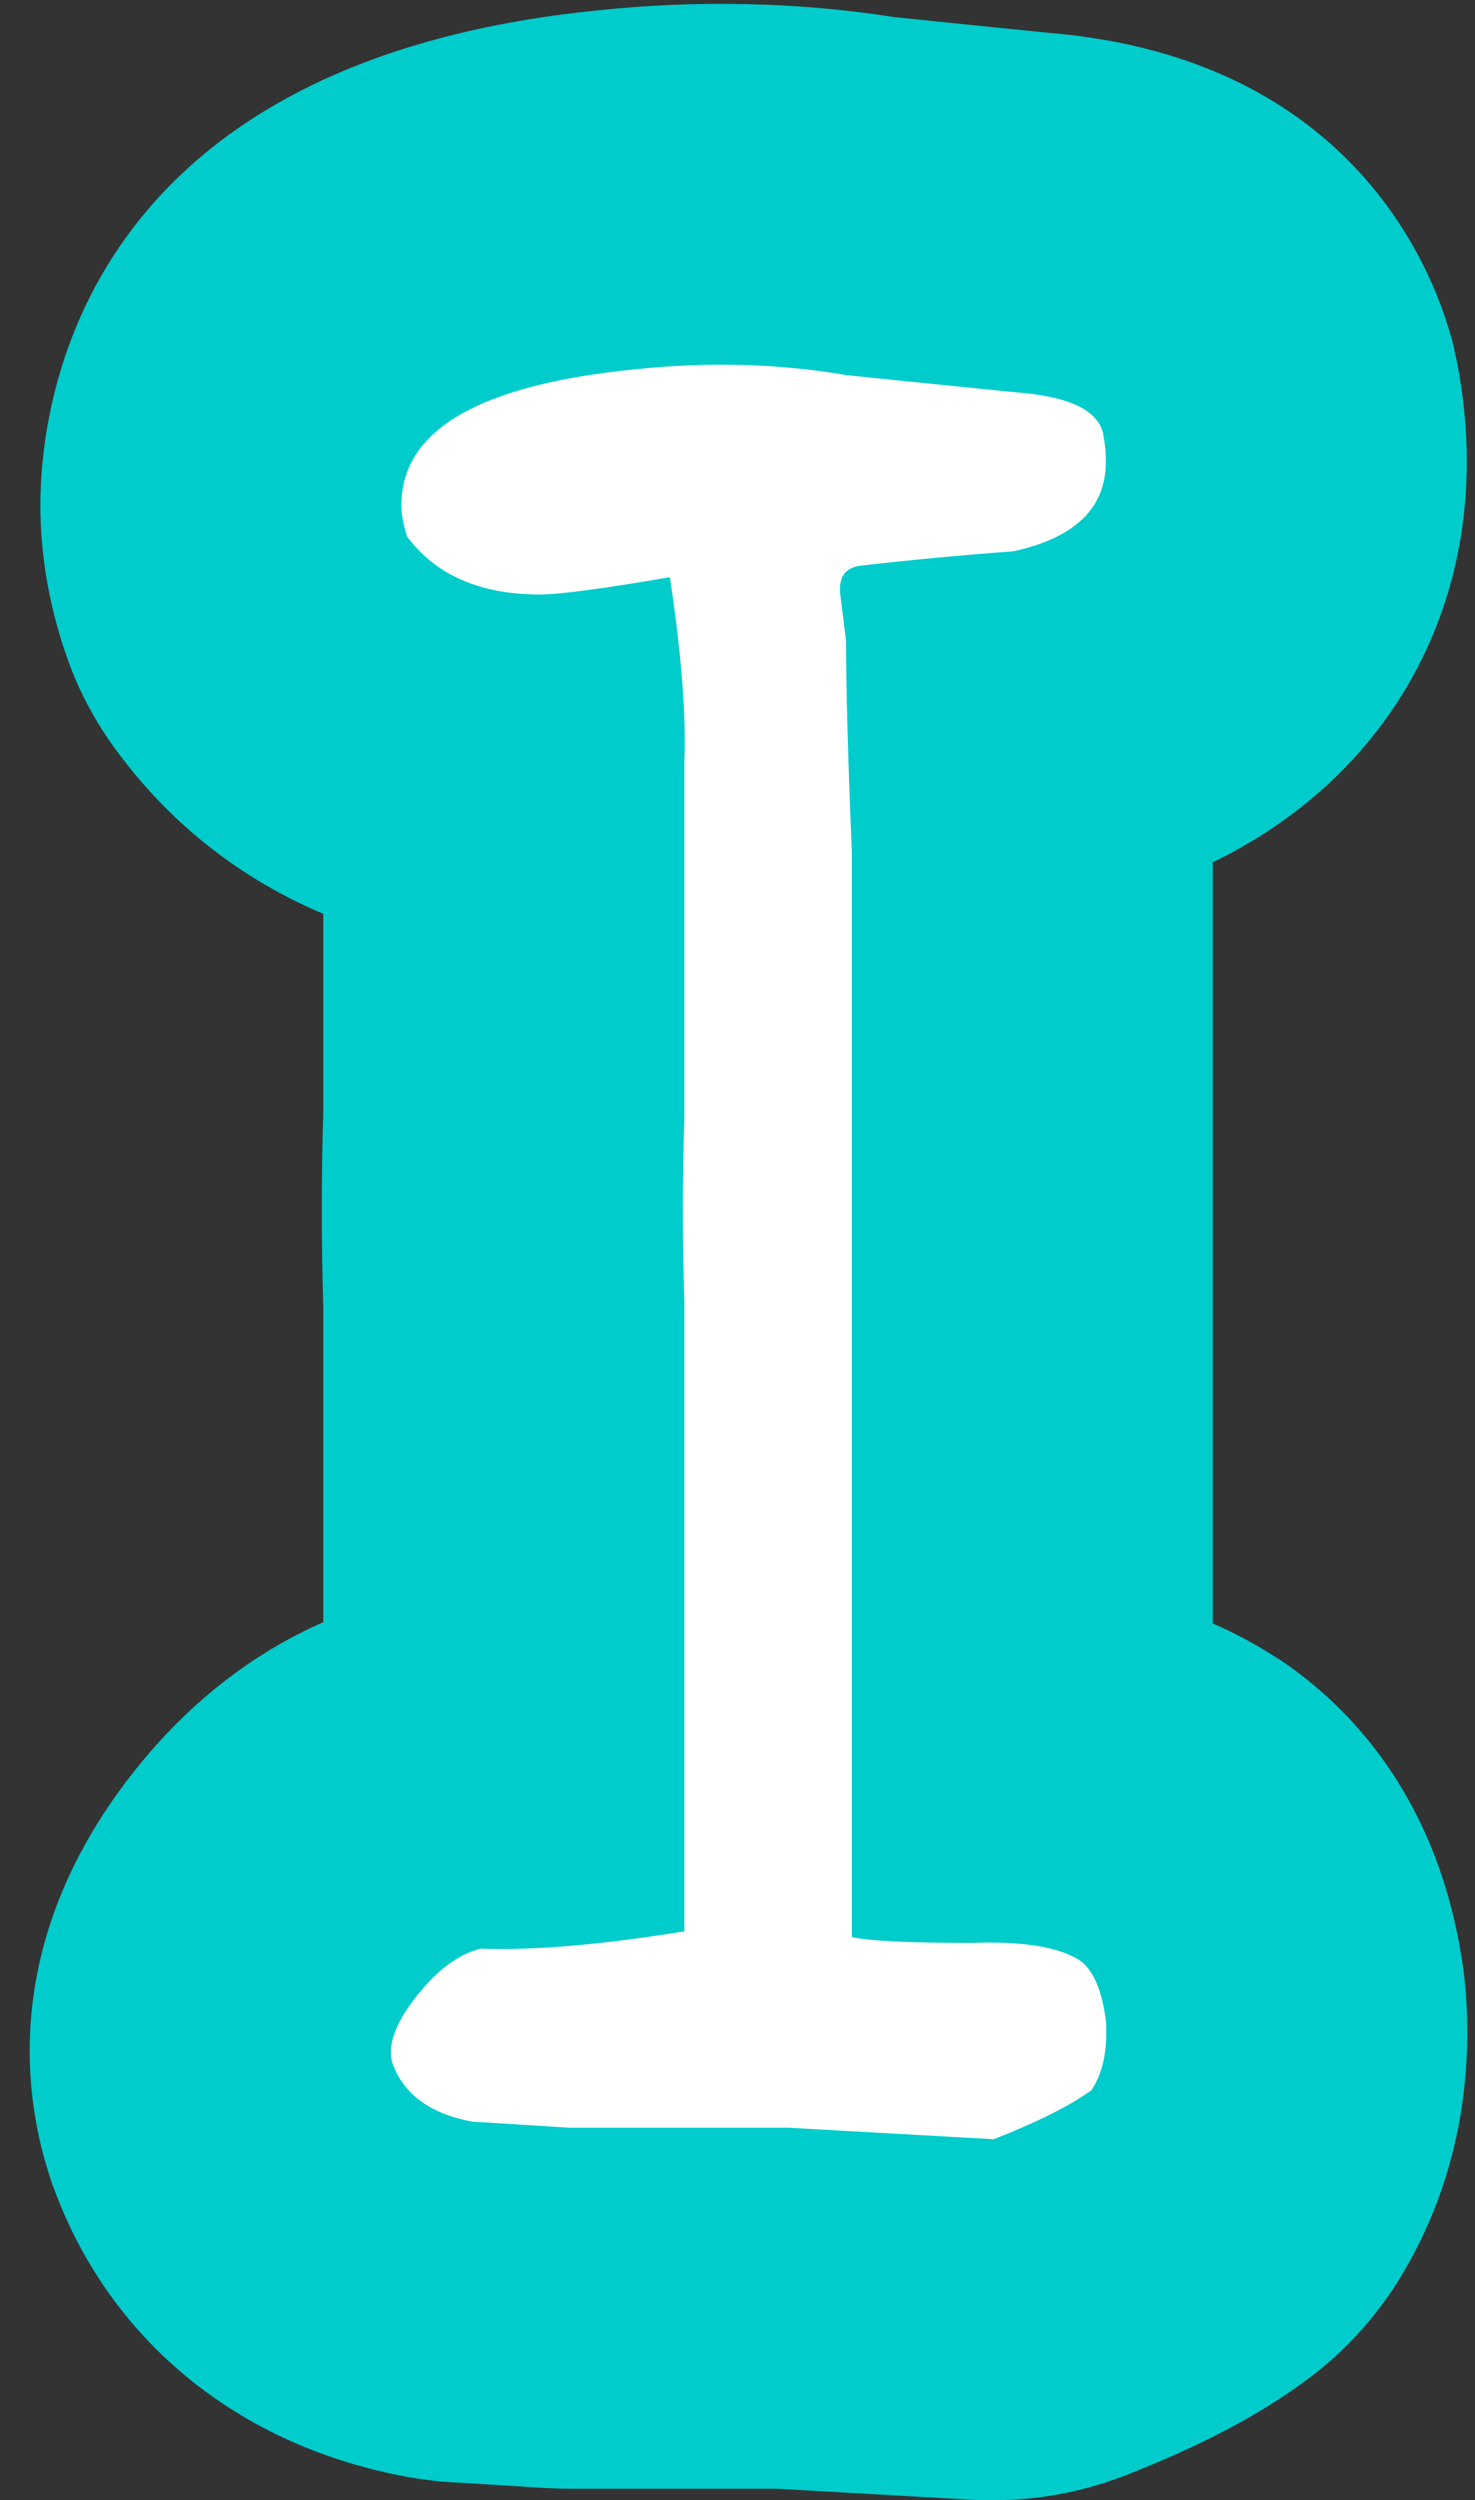 <svg xmlns="http://www.w3.org/2000/svg" xmlns:xlink="http://www.w3.org/1999/xlink" version="1.1" width="44.94" height="76.17" viewBox="-0.905 -0.117 44.94 76.17"><rect x="-0.905" y="-0.117" width="44.94" height="76.17" fill="#333333" stroke="none"/><defs><style/></defs>
  <!-- Exported by Scratch - http://scratch.mit.edu/ -->
  <g id="ID0.0413050539791584">
    <g id="ID0.6539395335130394">
      <g id="ID0.833999352529645">
        <path id="ID0.426238551735878" fill="#00CCCC" d="M 41.515 69.653 C 40.795 70.723 39.895 71.673 38.845 72.433 C 37.415 73.483 35.685 74.393 33.395 75.293 C 32.115 75.793 30.745 76.053 29.375 76.053 C 29.165 76.053 28.965 76.053 28.755 76.043 L 22.755 75.703 L 16.405 75.703 C 16.175 75.703 15.935 75.693 15.705 75.683 C 14.335 75.593 13.475 75.543 13.145 75.523 C 12.615 75.503 12.075 75.443 11.555 75.353 C 6.405 74.423 2.475 71.233 0.755 66.603 C 0.705 66.483 0.665 66.373 0.635 66.263 C -0.165 63.883 -0.905 59.143 3.045 54.023 C 4.965 51.533 7.105 50.113 8.945 49.303 L 8.945 39.713 C 8.885 37.733 8.885 35.733 8.945 33.753 L 8.945 27.723 C 6.475 26.683 4.345 25.033 2.705 22.833 C 1.995 21.893 1.445 20.853 1.075 19.733 C 0.575 18.253 0.325 16.753 0.325 15.273 C 0.325 12.133 1.555 1.753 17.365 0.193 C 20.295 -0.117 23.425 -0.057 26.335 0.403 C 27.875 0.563 29.445 0.723 31.045 0.883 C 40.465 1.663 42.865 8.363 43.375 10.403 C 43.415 10.593 43.455 10.773 43.495 10.953 C 43.685 11.953 43.785 12.953 43.785 13.953 C 43.785 19.333 40.855 23.823 36.045 26.153 L 36.045 49.343 C 36.665 49.613 37.255 49.923 37.825 50.283 C 38.005 50.393 38.175 50.503 38.345 50.623 C 40.435 52.103 43.055 54.943 43.705 60.073 C 43.725 60.293 43.755 60.513 43.765 60.733 C 44.035 64.893 42.685 67.873 41.515 69.653 Z "/>
      </g>
    </g>
    <g id="ID0.07091213669627905">
      <path id="ID0.5514666894450784" fill="#FFFFFF" d="M 32.700 13.071 C 32.758 13.365 32.788 13.658 32.788 13.951 C 32.788 15.358 31.850 16.268 29.974 16.678 C 28.391 16.796 26.836 16.942 25.312 17.117 C 24.842 17.177 24.637 17.470 24.697 17.997 C 24.755 18.467 24.813 18.935 24.873 19.404 C 24.873 20.871 24.931 23.010 25.049 25.825 L 25.049 58.898 C 25.582 59.016 26.799 59.075 28.696 59.075 C 30.238 59.016 31.335 59.193 31.988 59.602 C 32.403 59.896 32.671 60.512 32.789 61.450 C 32.847 62.329 32.701 63.033 32.351 63.560 C 31.708 64.031 30.716 64.528 29.373 65.056 L 23.065 64.703 L 20.962 64.703 C 18.859 64.703 17.340 64.703 16.405 64.703 C 14.593 64.587 13.631 64.527 13.515 64.527 C 12.228 64.294 11.411 63.707 11.062 62.768 C 10.885 62.240 11.114 61.567 11.749 60.745 C 12.383 59.925 13.045 59.426 13.735 59.250 C 15.345 59.309 17.416 59.133 19.946 58.722 C 19.946 55.439 19.946 49.046 19.946 39.547 C 19.886 37.671 19.886 35.794 19.946 33.917 C 19.946 31.572 19.946 29.930 19.946 28.991 L 19.946 23.097 C 20.004 21.690 19.858 19.814 19.506 17.468 C 17.453 17.820 16.134 17.995 15.548 17.995 C 13.730 17.995 12.382 17.410 11.502 16.236 C 11.384 15.883 11.326 15.562 11.326 15.268 C 11.326 12.981 13.701 11.604 18.451 11.133 C 20.679 10.900 22.818 10.957 24.872 11.310 C 26.572 11.486 28.303 11.662 30.061 11.837 C 31.645 11.958 32.525 12.367 32.700 13.071 Z "/>
    </g>
  </g>
</svg>